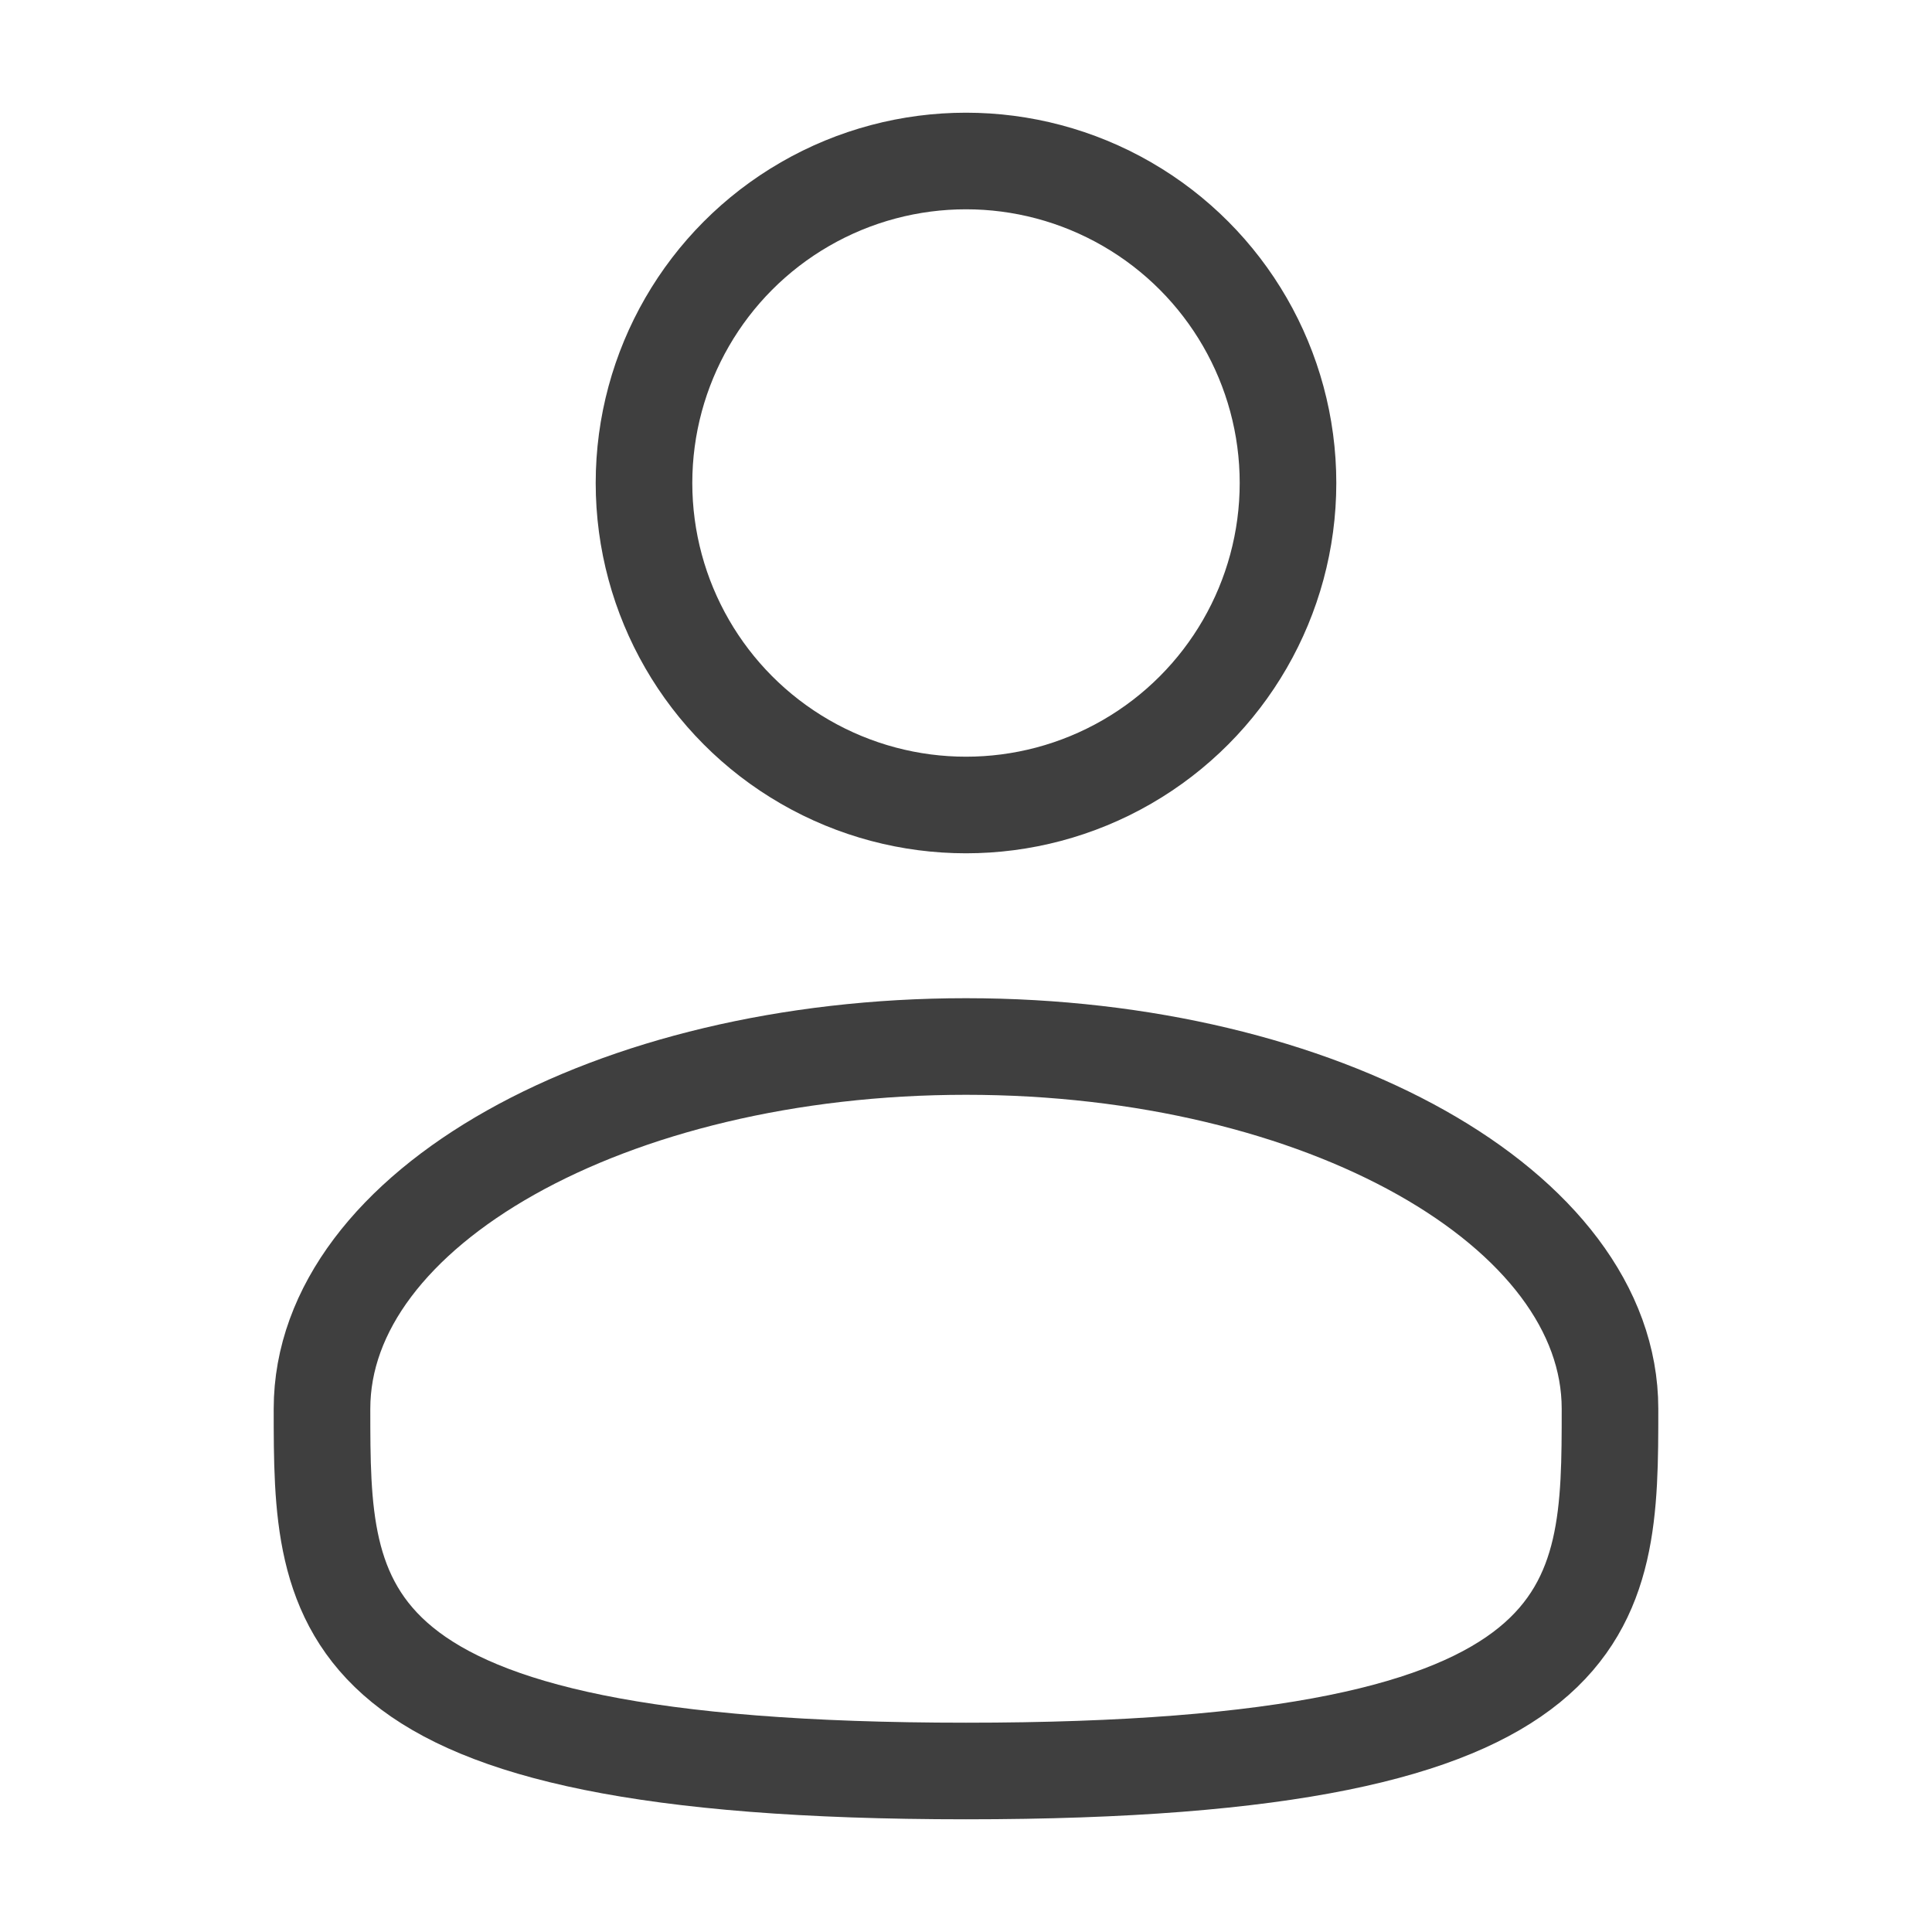 <svg width="30" height="30" viewBox="0 0 30 30" fill="none" xmlns="http://www.w3.org/2000/svg">
<circle cx="15" cy="7.5" r="5" stroke="#3F3F3F" stroke-width="1.5"/>
<path d="M25 21.875C25 24.982 25 27.5 15 27.5C5 27.5 5 24.982 5 21.875C5 18.768 9.477 16.25 15 16.25C20.523 16.25 25 18.768 25 21.875Z" stroke="#3F3F3F" stroke-width="1.5"/>
</svg>
